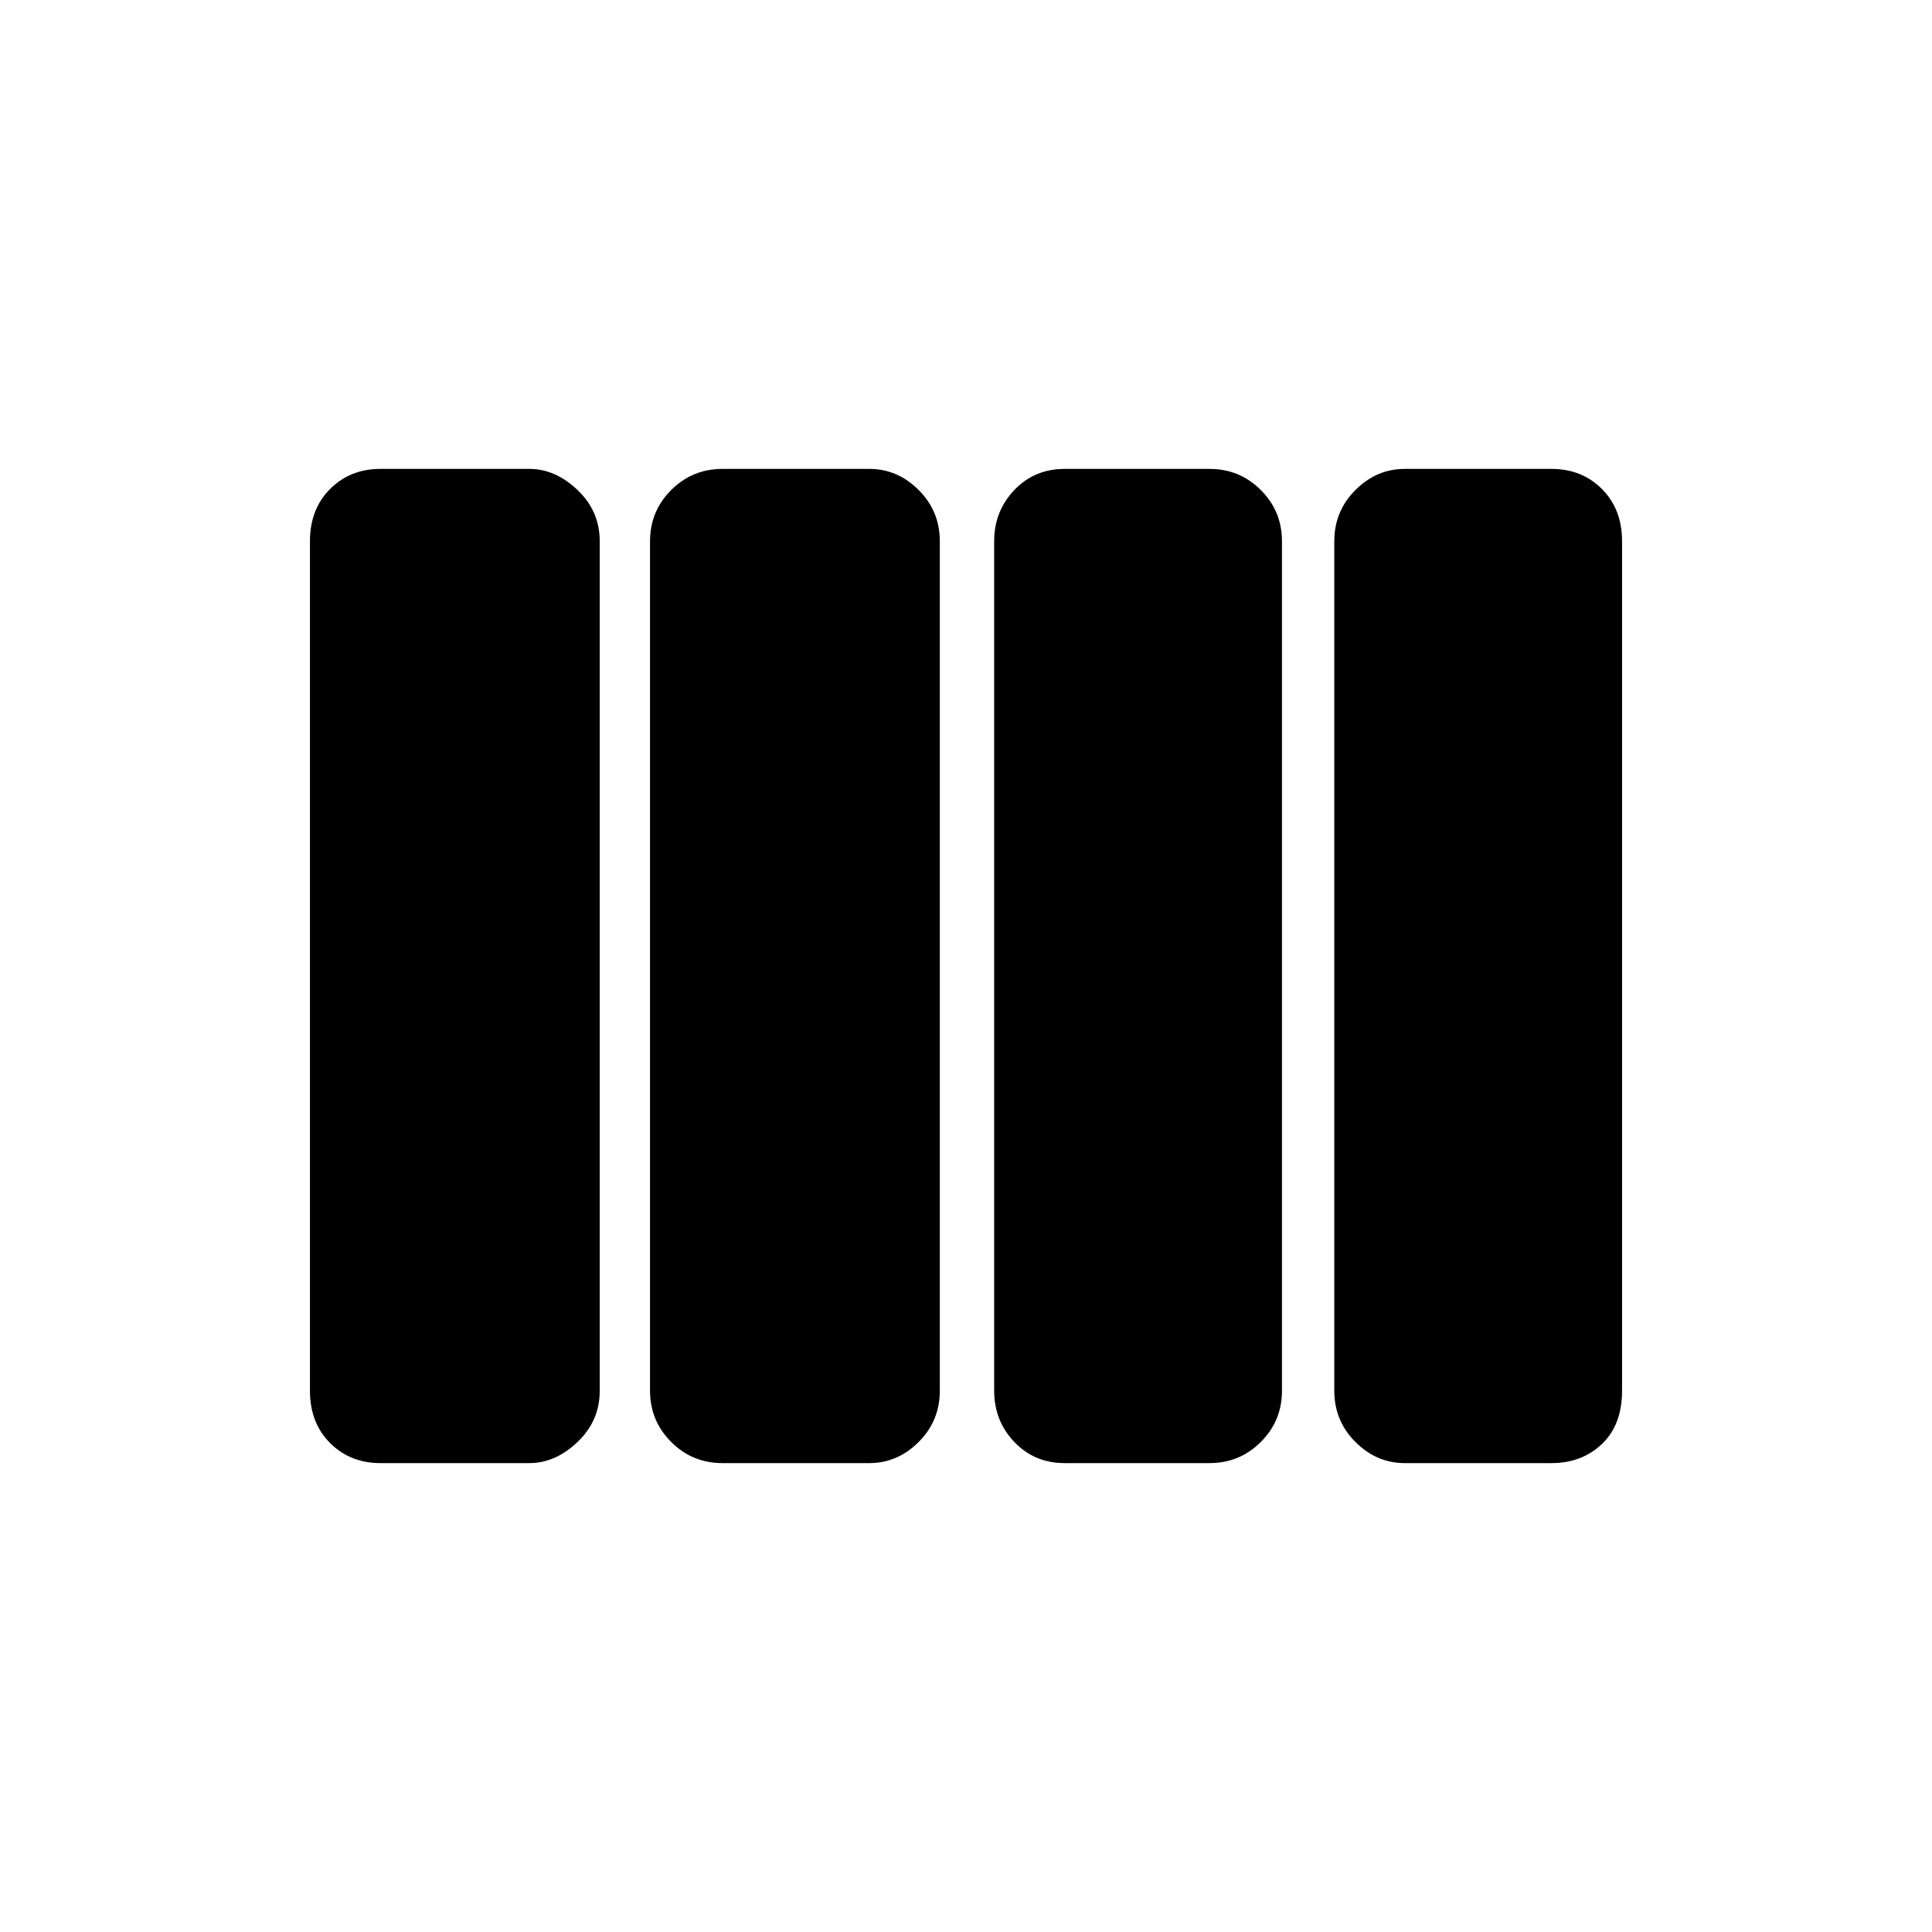 <svg xmlns="http://www.w3.org/2000/svg" height="40" width="40"><path d="M22.042 30.292q-.625 0-1.042-.438-.417-.437-.417-1.062V11.208q0-.625.417-1.062.417-.438 1.042-.438h3q.625 0 1.062.438.438.437.438 1.062v17.584q0 .625-.438 1.062-.437.438-1.062.438Zm-7.084 0q-.625 0-1.062-.438-.438-.437-.438-1.062V11.208q0-.625.438-1.062.437-.438 1.062-.438H18q.583 0 1.021.438.437.437.437 1.062v17.584q0 .625-.437 1.062-.438.438-1.021.438Zm-7.083 0q-.625 0-1.042-.417-.416-.417-.416-1.083V11.208q0-.666.416-1.083.417-.417 1.042-.417h3.083q.542 0 1 .438.459.437.459 1.062v17.584q0 .625-.459 1.062-.458.438-1 .438Zm21.208 0q-.583 0-1.021-.438-.437-.437-.437-1.062V11.208q0-.625.437-1.062.438-.438 1.021-.438h3.042q.625 0 1.042.417.416.417.416 1.083v17.584q0 .708-.416 1.104-.417.396-1.042.396Z"/></svg>